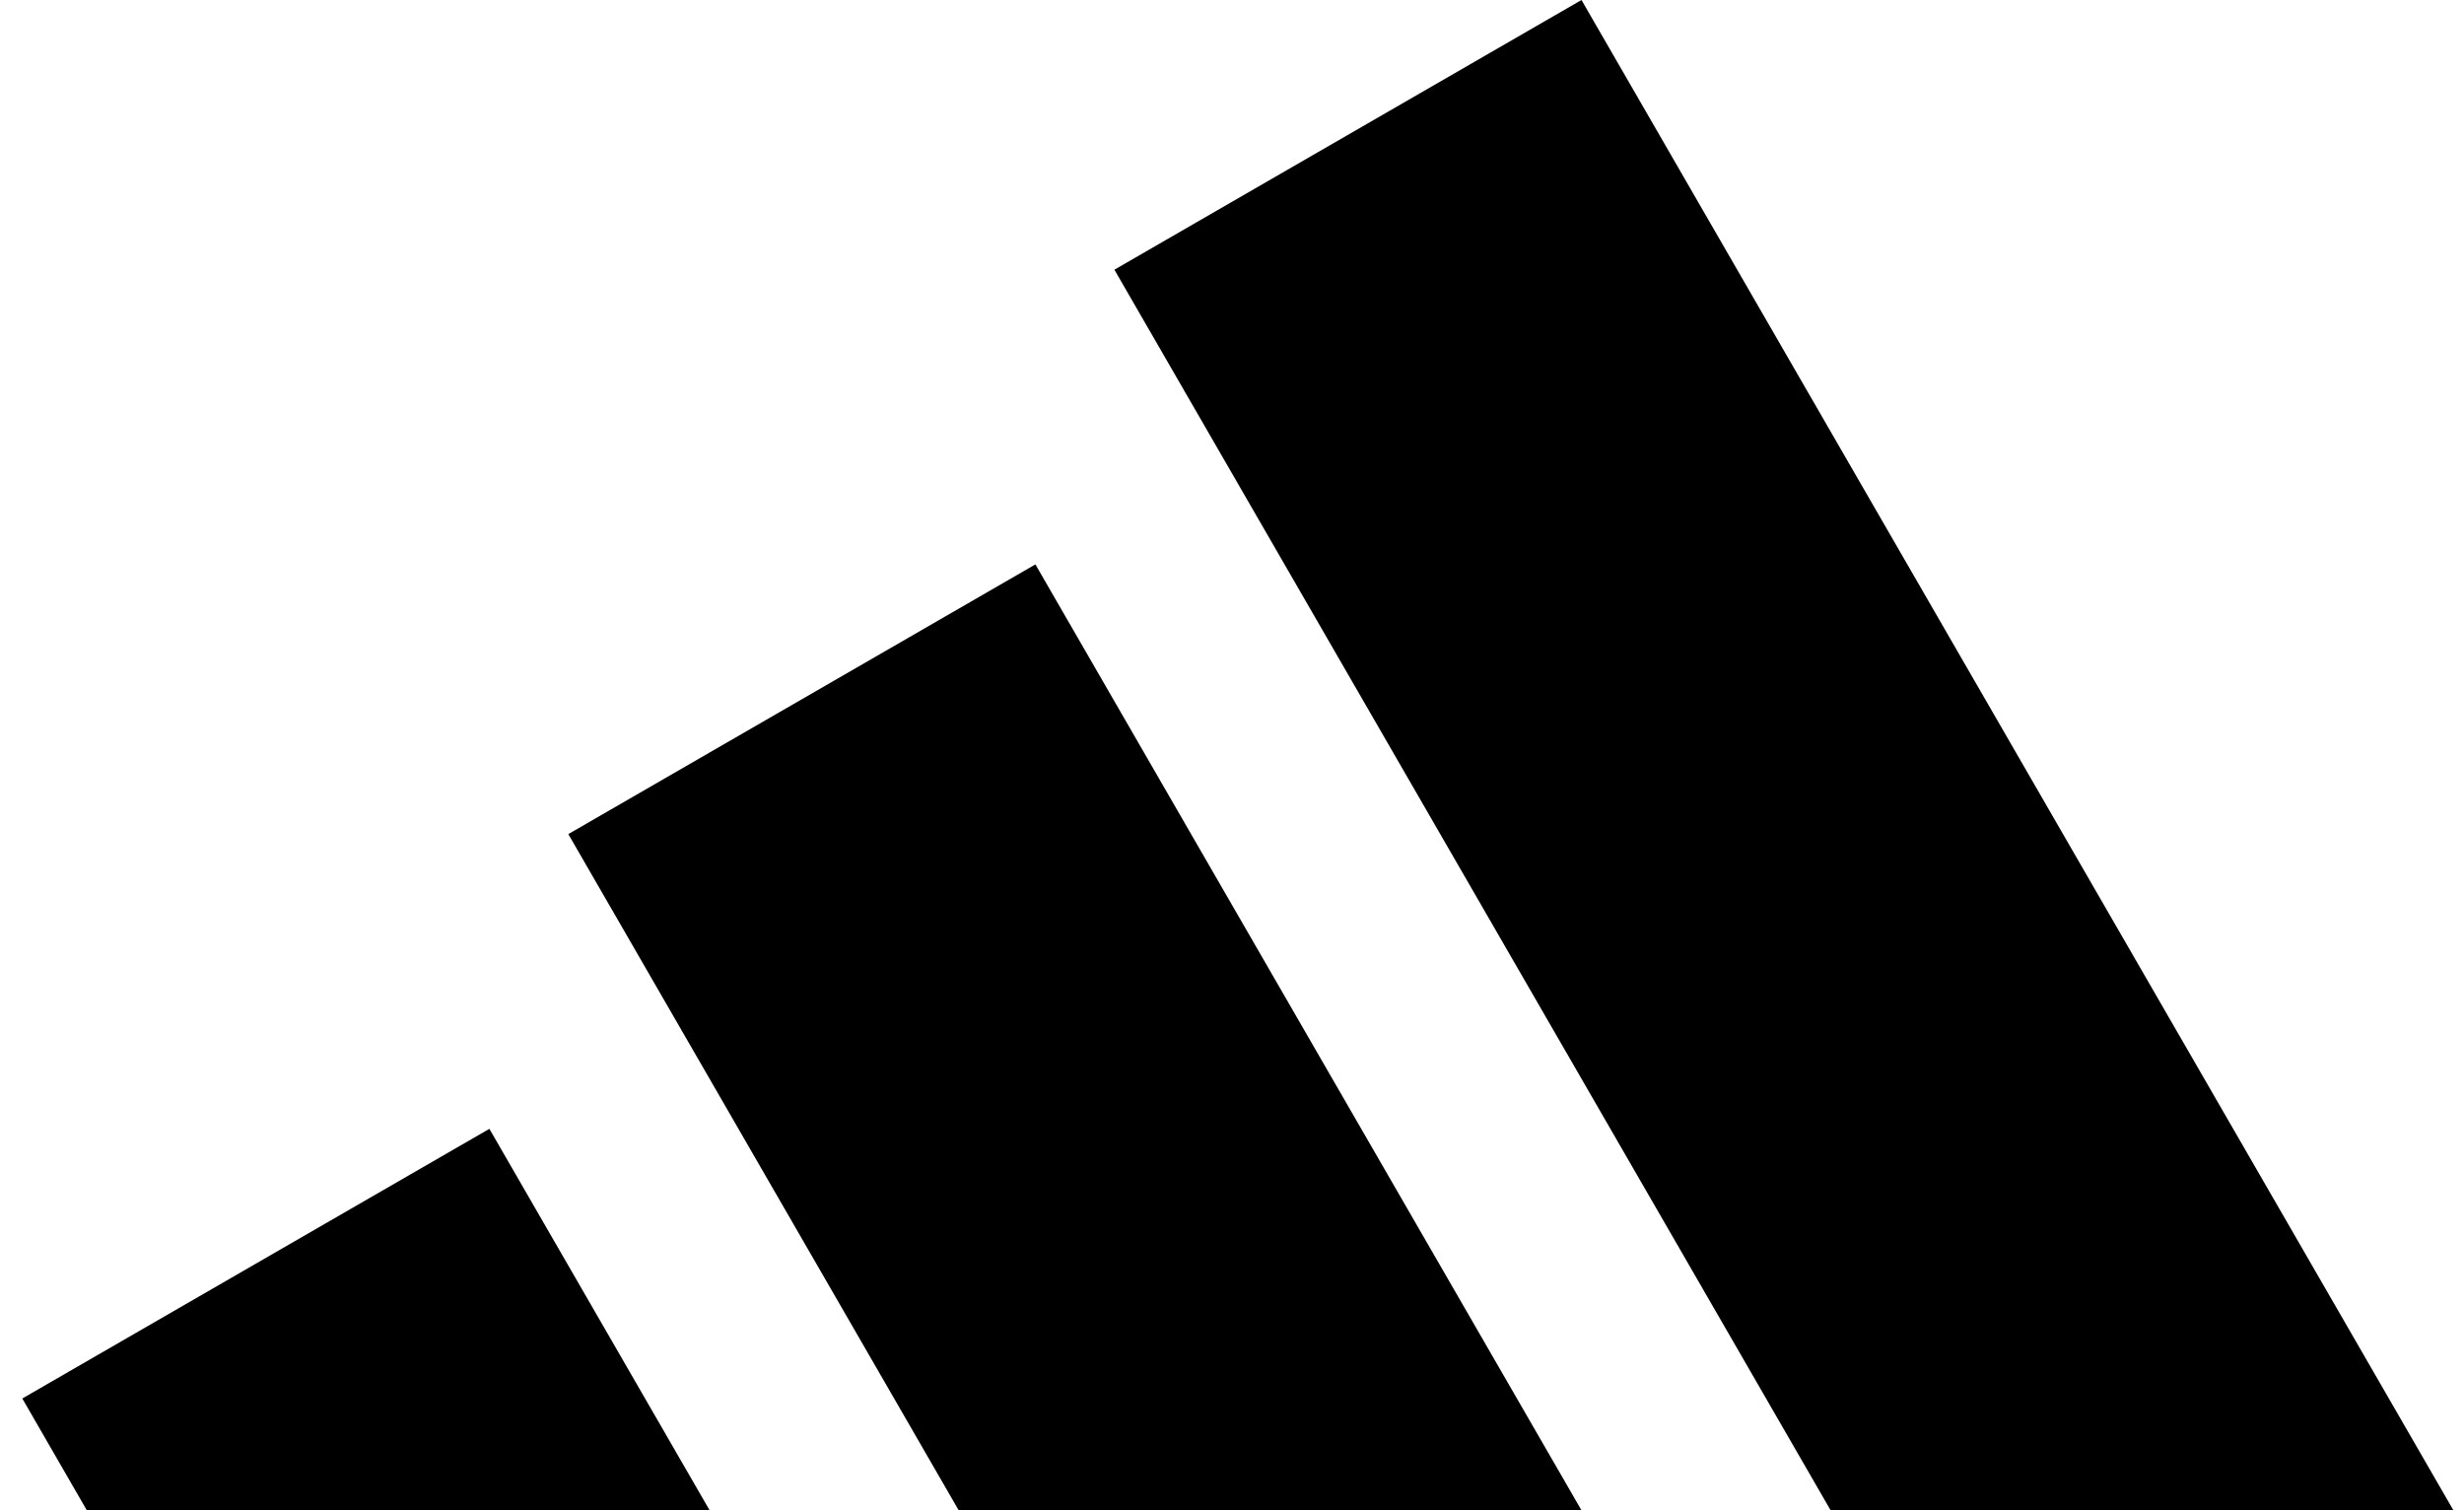 <svg width="62" height="38" viewBox="0 0 62 38" fill="none" xmlns="http://www.w3.org/2000/svg">
<path d="M2.184 38L0.561 35.188L12.314 28.403L17.855 38H2.184Z" fill="black"/>
<path d="M39.793 38H24.122L14.3 20.987L26.053 14.201L39.793 38Z" fill="black"/>
<path d="M61.733 38H46.062L28.041 6.786L39.794 0L61.733 38Z" fill="black"/>
</svg>
